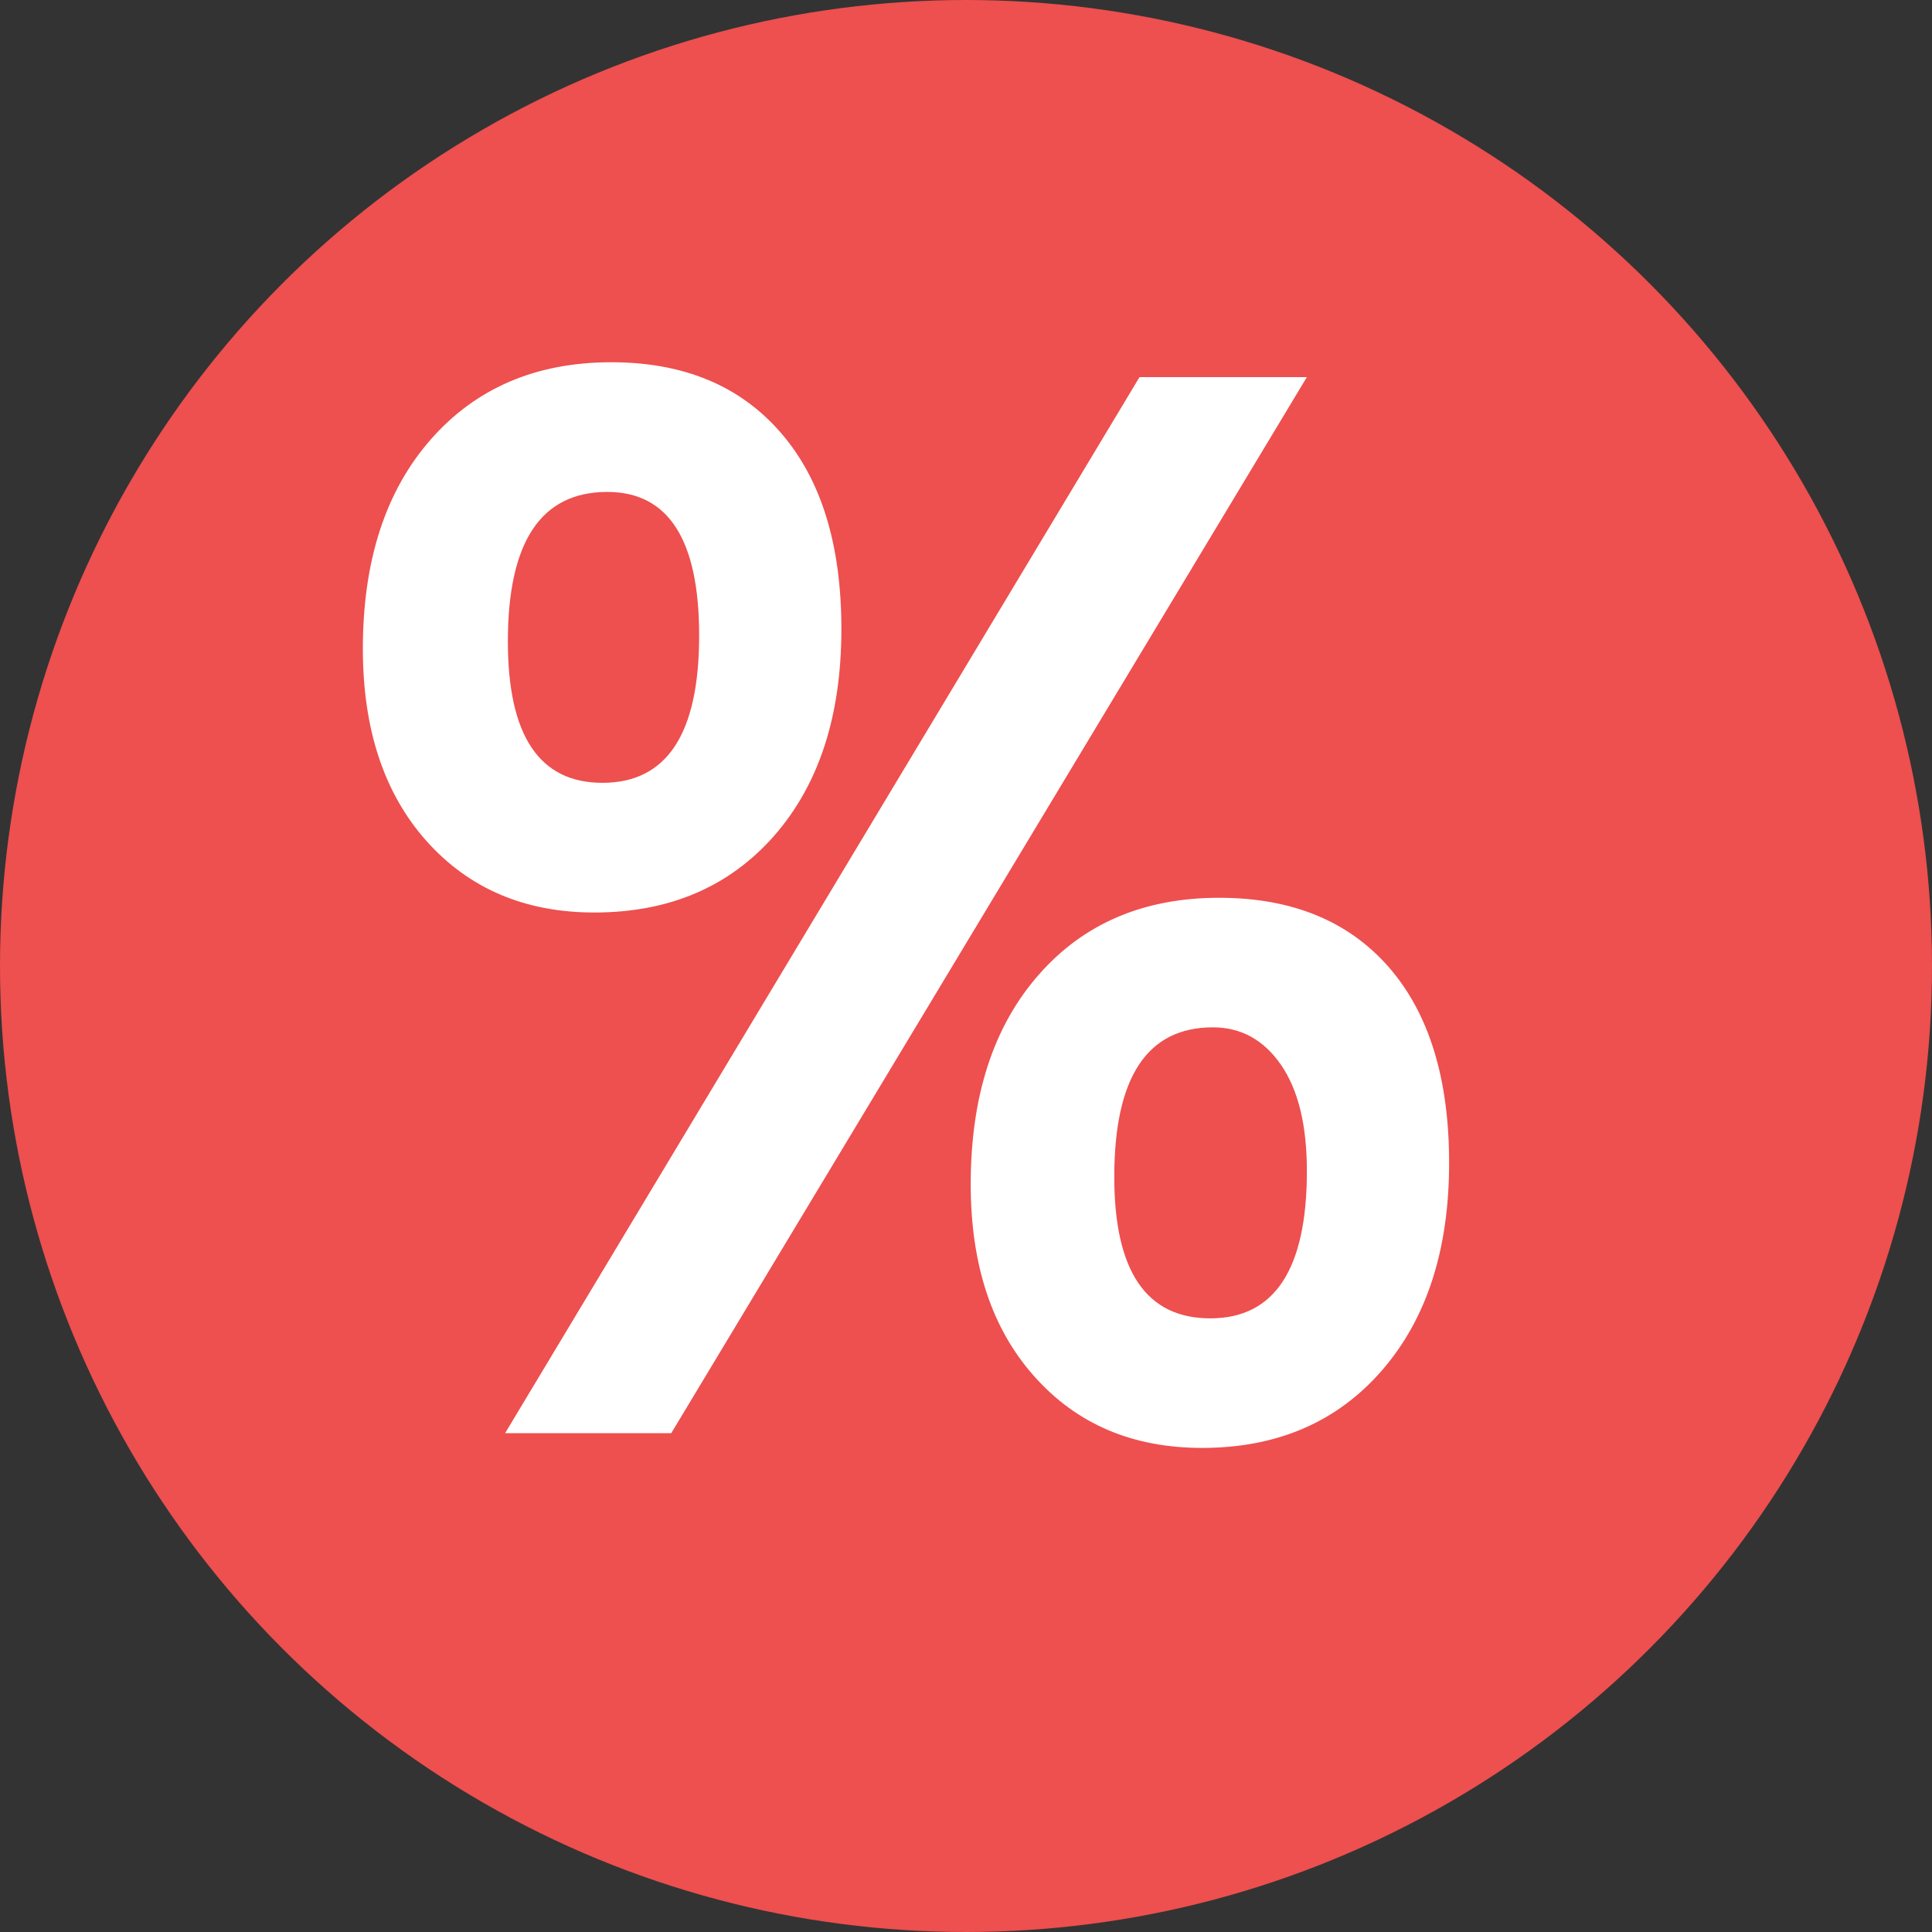 <svg xmlns="http://www.w3.org/2000/svg" xmlns:xlink="http://www.w3.org/1999/xlink" preserveAspectRatio="xMidYMid" width="16" height="16" viewBox="0 0 16 16">
  <rect x="0" y="0" width="16" height="16" fill="#333333" stroke="none"/>
  <g id="actionsvg">
    <circle id="circle-1" fill="#ee4f4f" cx="8" cy="8" r="8"/>
    <path d="M6.410,6.923 C6.782,6.499 6.968,5.928 6.968,5.209 C6.968,4.509 6.800,3.966 6.463,3.580 C6.127,3.194 5.660,3.000 5.063,3.000 C4.439,3.000 3.940,3.214 3.566,3.641 C3.192,4.068 3.005,4.645 3.005,5.373 C3.005,6.040 3.181,6.571 3.532,6.965 C3.884,7.359 4.347,7.557 4.922,7.557 C5.542,7.557 6.038,7.345 6.410,6.923 ZM5.790,5.263 C5.790,6.077 5.523,6.483 4.989,6.483 C4.467,6.483 4.206,6.093 4.206,5.312 C4.206,4.487 4.480,4.074 5.029,4.074 C5.536,4.074 5.790,4.470 5.790,5.263 C5.790,5.263 5.790,5.263 5.790,5.263 ZM9.437,3.123 C9.437,3.123 4.183,11.869 4.183,11.869 C4.183,11.869 5.559,11.869 5.559,11.869 C5.559,11.869 10.823,3.123 10.823,3.123 C10.823,3.123 9.437,3.123 9.437,3.123 ZM11.443,11.351 C11.815,10.924 12.001,10.350 12.001,9.631 C12.001,8.931 11.834,8.390 11.500,8.008 C11.165,7.626 10.697,7.435 10.096,7.435 C9.472,7.435 8.973,7.648 8.600,8.075 C8.226,8.502 8.039,9.080 8.039,9.807 C8.039,10.475 8.214,11.005 8.566,11.399 C8.917,11.794 9.380,11.991 9.955,11.991 C10.575,11.991 11.071,11.778 11.443,11.351 ZM10.609,8.819 C10.752,9.027 10.823,9.320 10.823,9.698 C10.823,10.511 10.556,10.918 10.023,10.918 C9.493,10.918 9.228,10.527 9.228,9.747 C9.228,8.921 9.500,8.508 10.045,8.508 C10.278,8.508 10.466,8.612 10.609,8.819 Z" id="path-1" fill="#fff" fill-rule="evenodd"/>
  </g>
</svg>
